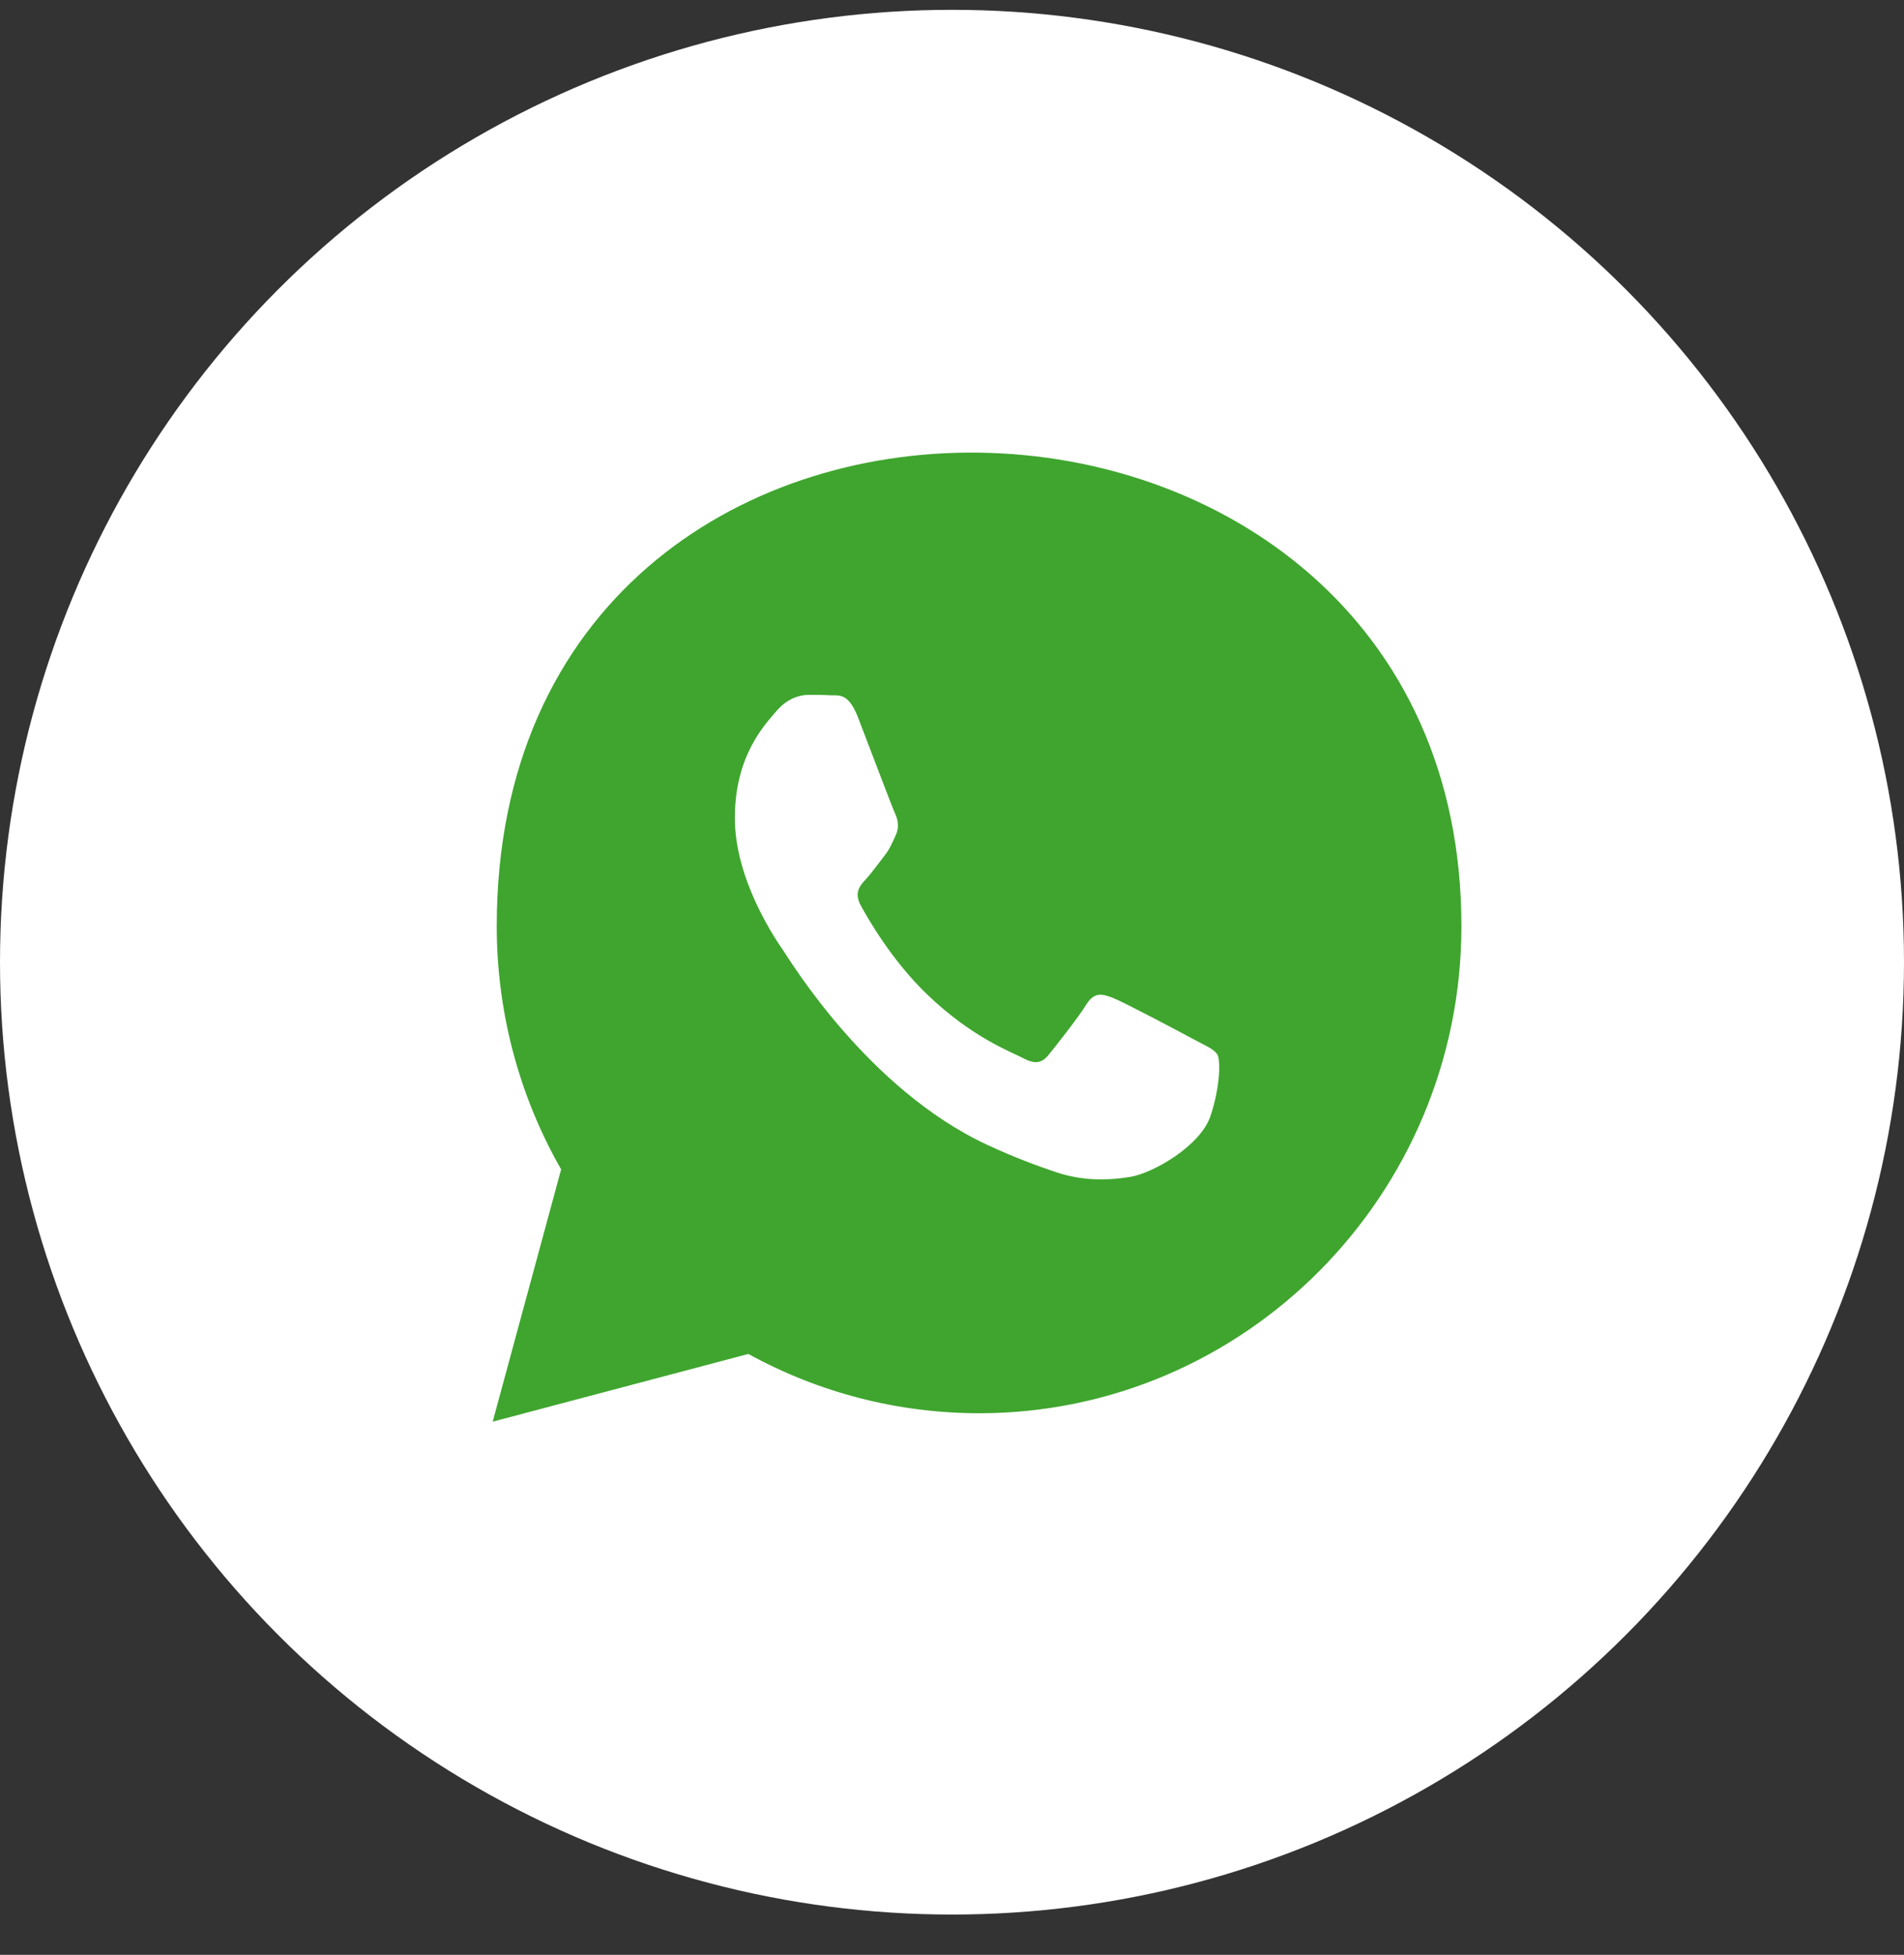 <svg width="38" height="39" viewBox="0 0 38 39" fill="none" xmlns="http://www.w3.org/2000/svg">
<rect x="0" y="0" width="38" height="39" fill="#333333" stroke="none"/>
<circle cx="19" cy="19.196" r="19" fill="white"/>
<path d="M9.914 18.474C9.913 20.186 10.357 21.857 11.199 23.33L9.833 28.363L14.936 27.012C16.342 27.786 17.925 28.194 19.536 28.195H19.54C24.846 28.195 29.164 23.837 29.167 18.482C29.171 6.146 9.919 5.617 9.914 18.474ZM23.929 20.508C23.689 20.387 22.506 19.8 22.285 19.719C22.065 19.638 21.905 19.597 21.744 19.84C21.584 20.083 21.123 20.63 20.983 20.792C20.842 20.954 20.702 20.974 20.462 20.852C20.221 20.731 19.446 20.475 18.527 19.648C17.812 19.005 17.33 18.21 17.189 17.967C17.049 17.724 17.174 17.592 17.295 17.471C17.403 17.363 17.535 17.188 17.656 17.046C17.776 16.905 17.816 16.803 17.896 16.641C17.976 16.479 17.936 16.338 17.876 16.216C17.816 16.095 17.335 14.9 17.134 14.414C16.939 13.941 16.741 14.005 16.593 13.998C16.453 13.991 16.293 13.989 16.132 13.989C15.972 13.989 15.711 14.05 15.491 14.293C15.27 14.536 14.649 15.123 14.649 16.317C14.649 17.512 15.511 18.666 15.631 18.828C15.751 18.99 17.327 21.441 19.74 22.492C20.314 22.742 20.762 22.892 21.111 23.003C21.687 23.188 22.212 23.162 22.626 23.1C23.088 23.03 24.049 22.512 24.25 21.946C24.45 21.379 24.45 20.893 24.39 20.792C24.33 20.69 24.17 20.63 23.929 20.508Z" fill="#3FA52E"/>
<path d="M23.843 20.745C23.605 20.616 22.436 19.997 22.218 19.911C22 19.826 21.841 19.783 21.682 20.039C21.524 20.296 21.068 20.873 20.929 21.044C20.791 21.215 20.652 21.236 20.414 21.108C20.176 20.98 19.41 20.709 18.501 19.837C17.794 19.157 17.317 18.318 17.178 18.062C17.04 17.805 17.164 17.667 17.283 17.539C17.39 17.424 17.52 17.24 17.639 17.09C17.758 16.941 17.798 16.834 17.877 16.663C17.956 16.492 17.917 16.342 17.857 16.214C17.798 16.085 17.322 14.825 17.124 14.312C16.931 13.812 16.735 13.88 16.589 13.872C16.45 13.864 16.292 13.863 16.133 13.863C15.975 13.863 15.717 13.927 15.499 14.183C15.281 14.44 14.666 15.06 14.666 16.321C14.666 17.582 15.519 18.8 15.638 18.971C15.757 19.142 17.315 21.73 19.701 22.839C20.268 23.103 20.711 23.261 21.056 23.379C21.626 23.574 22.145 23.546 22.555 23.48C23.011 23.407 23.962 22.861 24.16 22.262C24.358 21.664 24.358 21.151 24.299 21.044C24.239 20.937 24.081 20.873 23.843 20.745Z" fill="white"/>
</svg>
